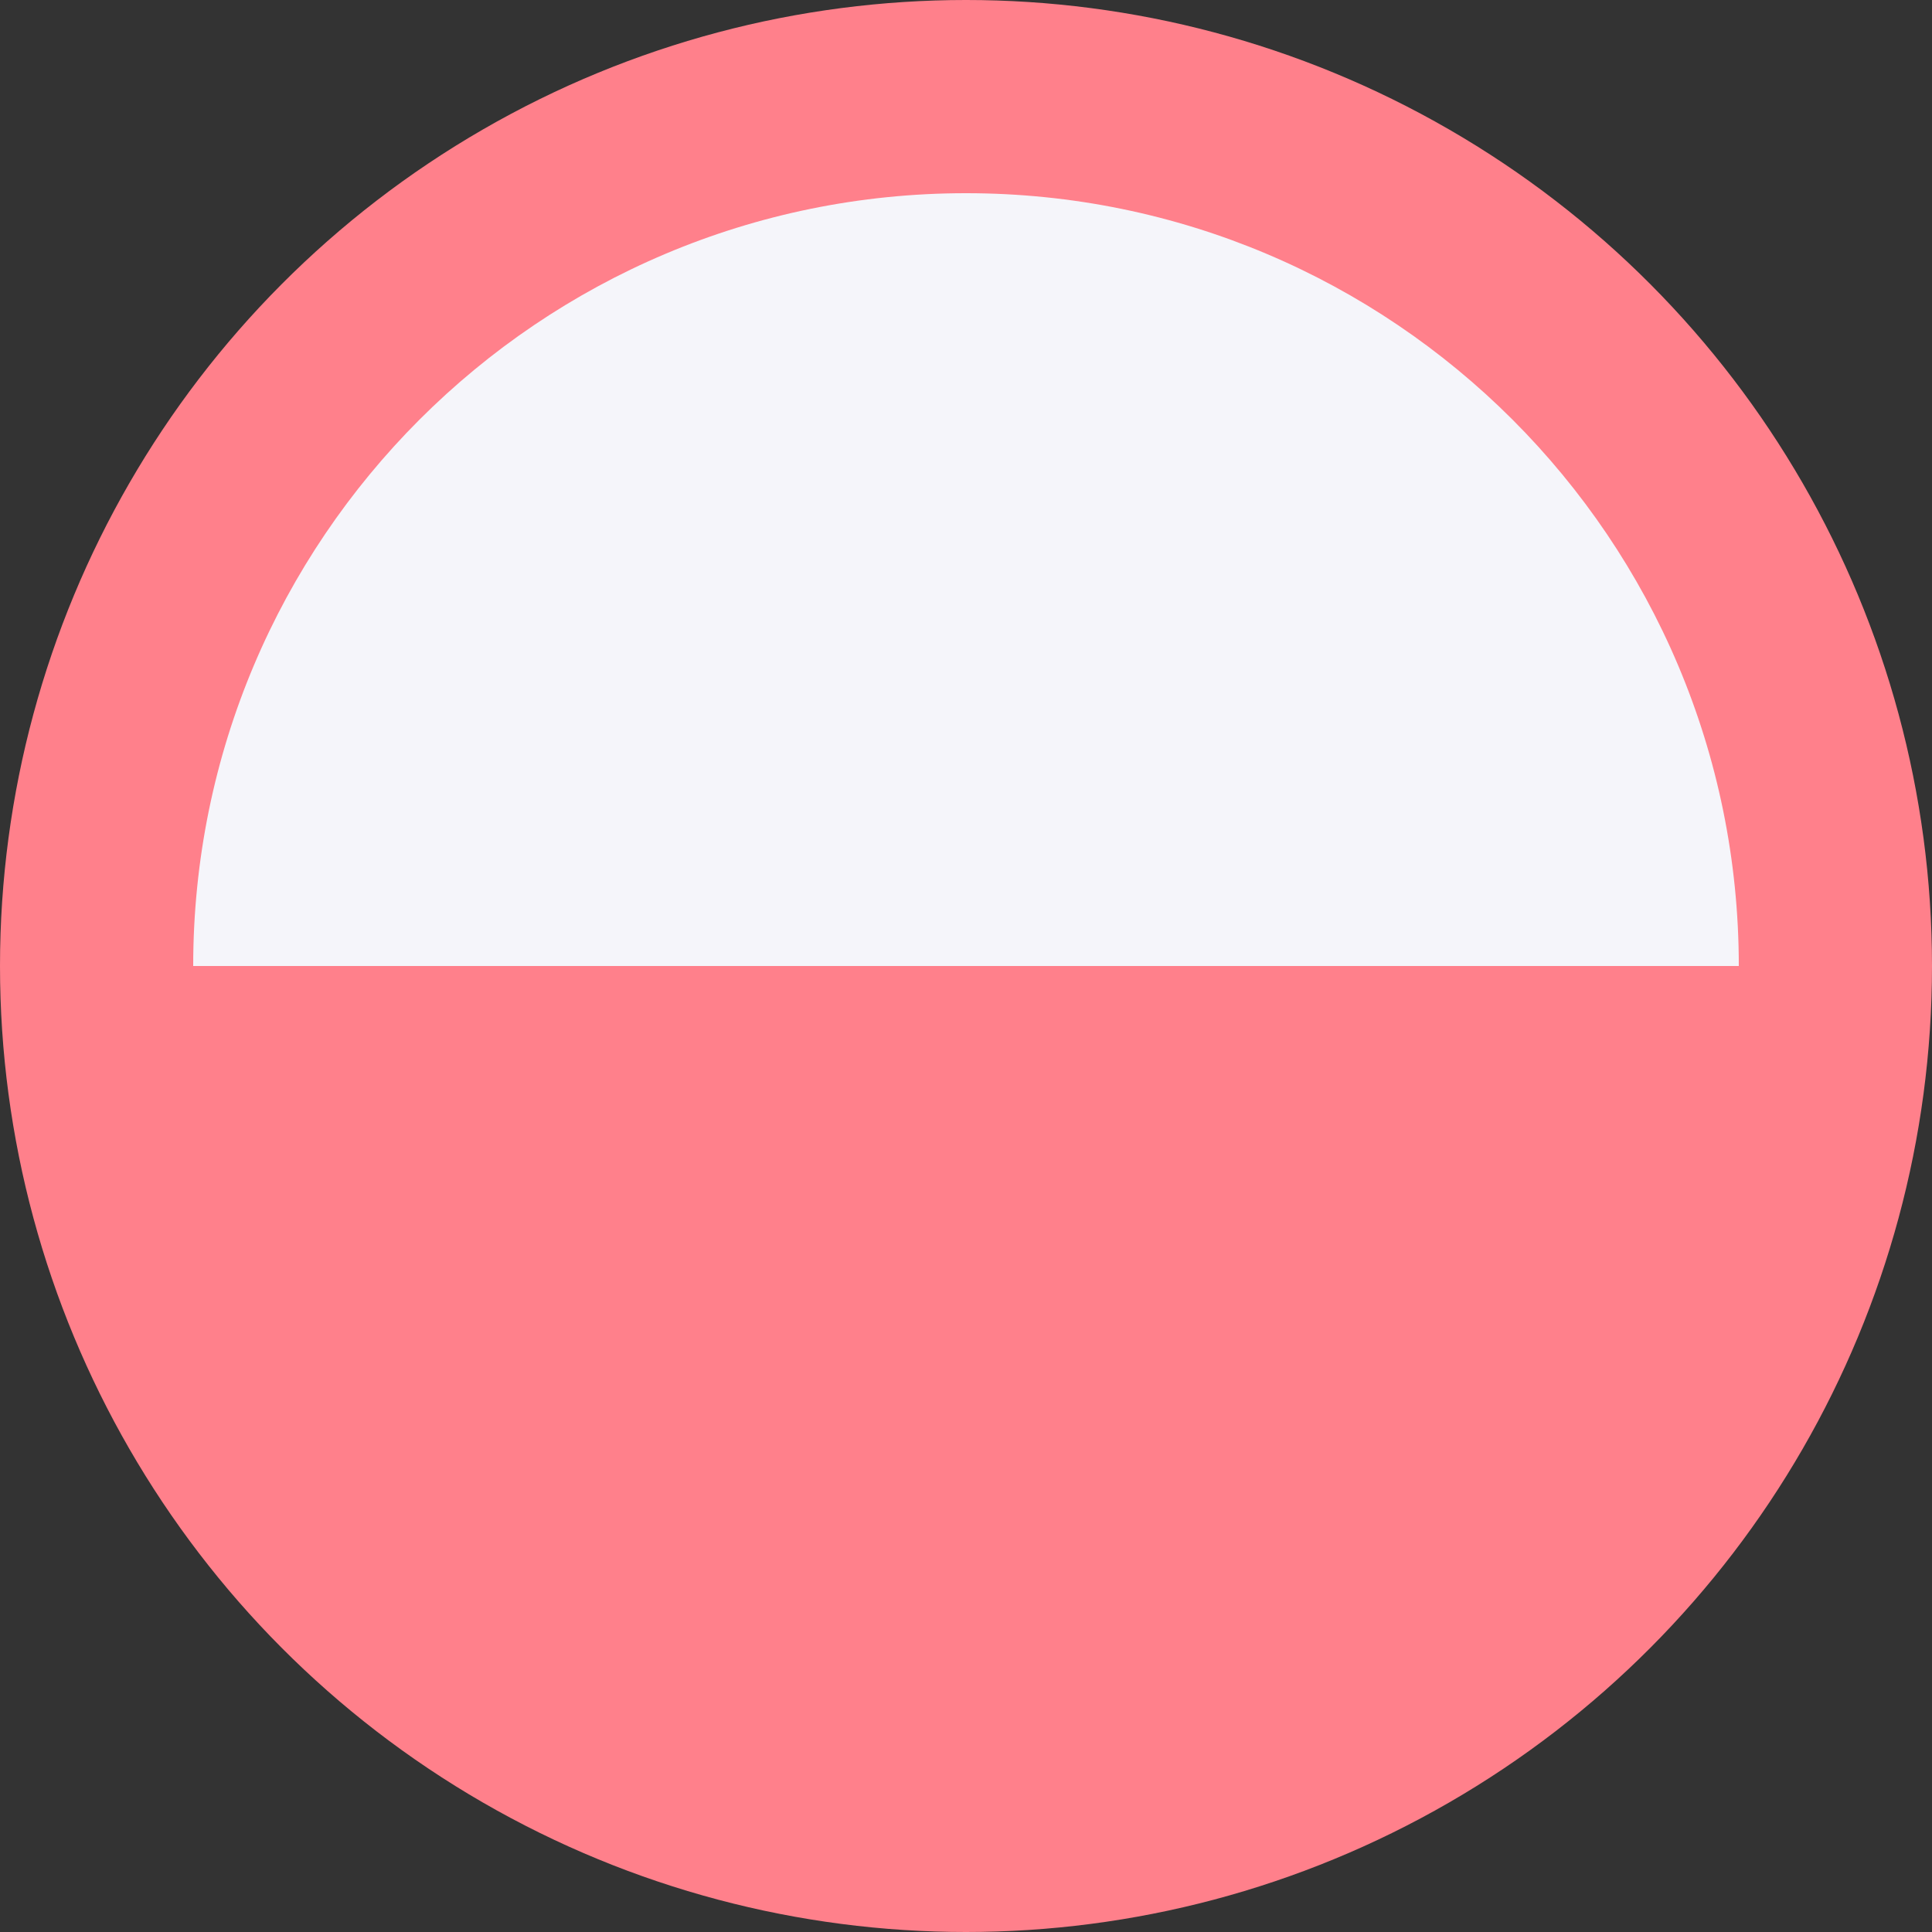 <?xml version="1.0" encoding="UTF-8"?>
<svg width="10px" height="10px" viewBox="0 0 10 10" version="1.1" xmlns="http://www.w3.org/2000/svg" xmlns:xlink="http://www.w3.org/1999/xlink">
    <rect x="0" y="0" width="10" height="10" fill="#333333" stroke="none"/>
    <title>Group 6</title>
    <g id="POS" stroke="none" stroke-width="1" fill="none" fill-rule="evenodd">
        <g id="POS-/-Customer-profile" transform="translate(-332, -496)" fill-rule="nonzero">
            <g id="Popup" transform="translate(252, 60)">
                <g id="Title" transform="translate(0, 10)">
                    <g id="Group-12" transform="translate(20, 400)">
                        <g id="Group-6" transform="translate(60, 26)">
                            <circle id="Oval" fill="#FF808B" cx="5" cy="5" r="5"></circle>
                            <path d="M9,5 C9,2.791 7.209,1 5,1 C2.791,1 1,2.791 1,5 L9,5 Z" id="Oval" fill="#F5F5FA"></path>
                        </g>
                    </g>
                </g>
            </g>
        </g>
    </g>
</svg>
